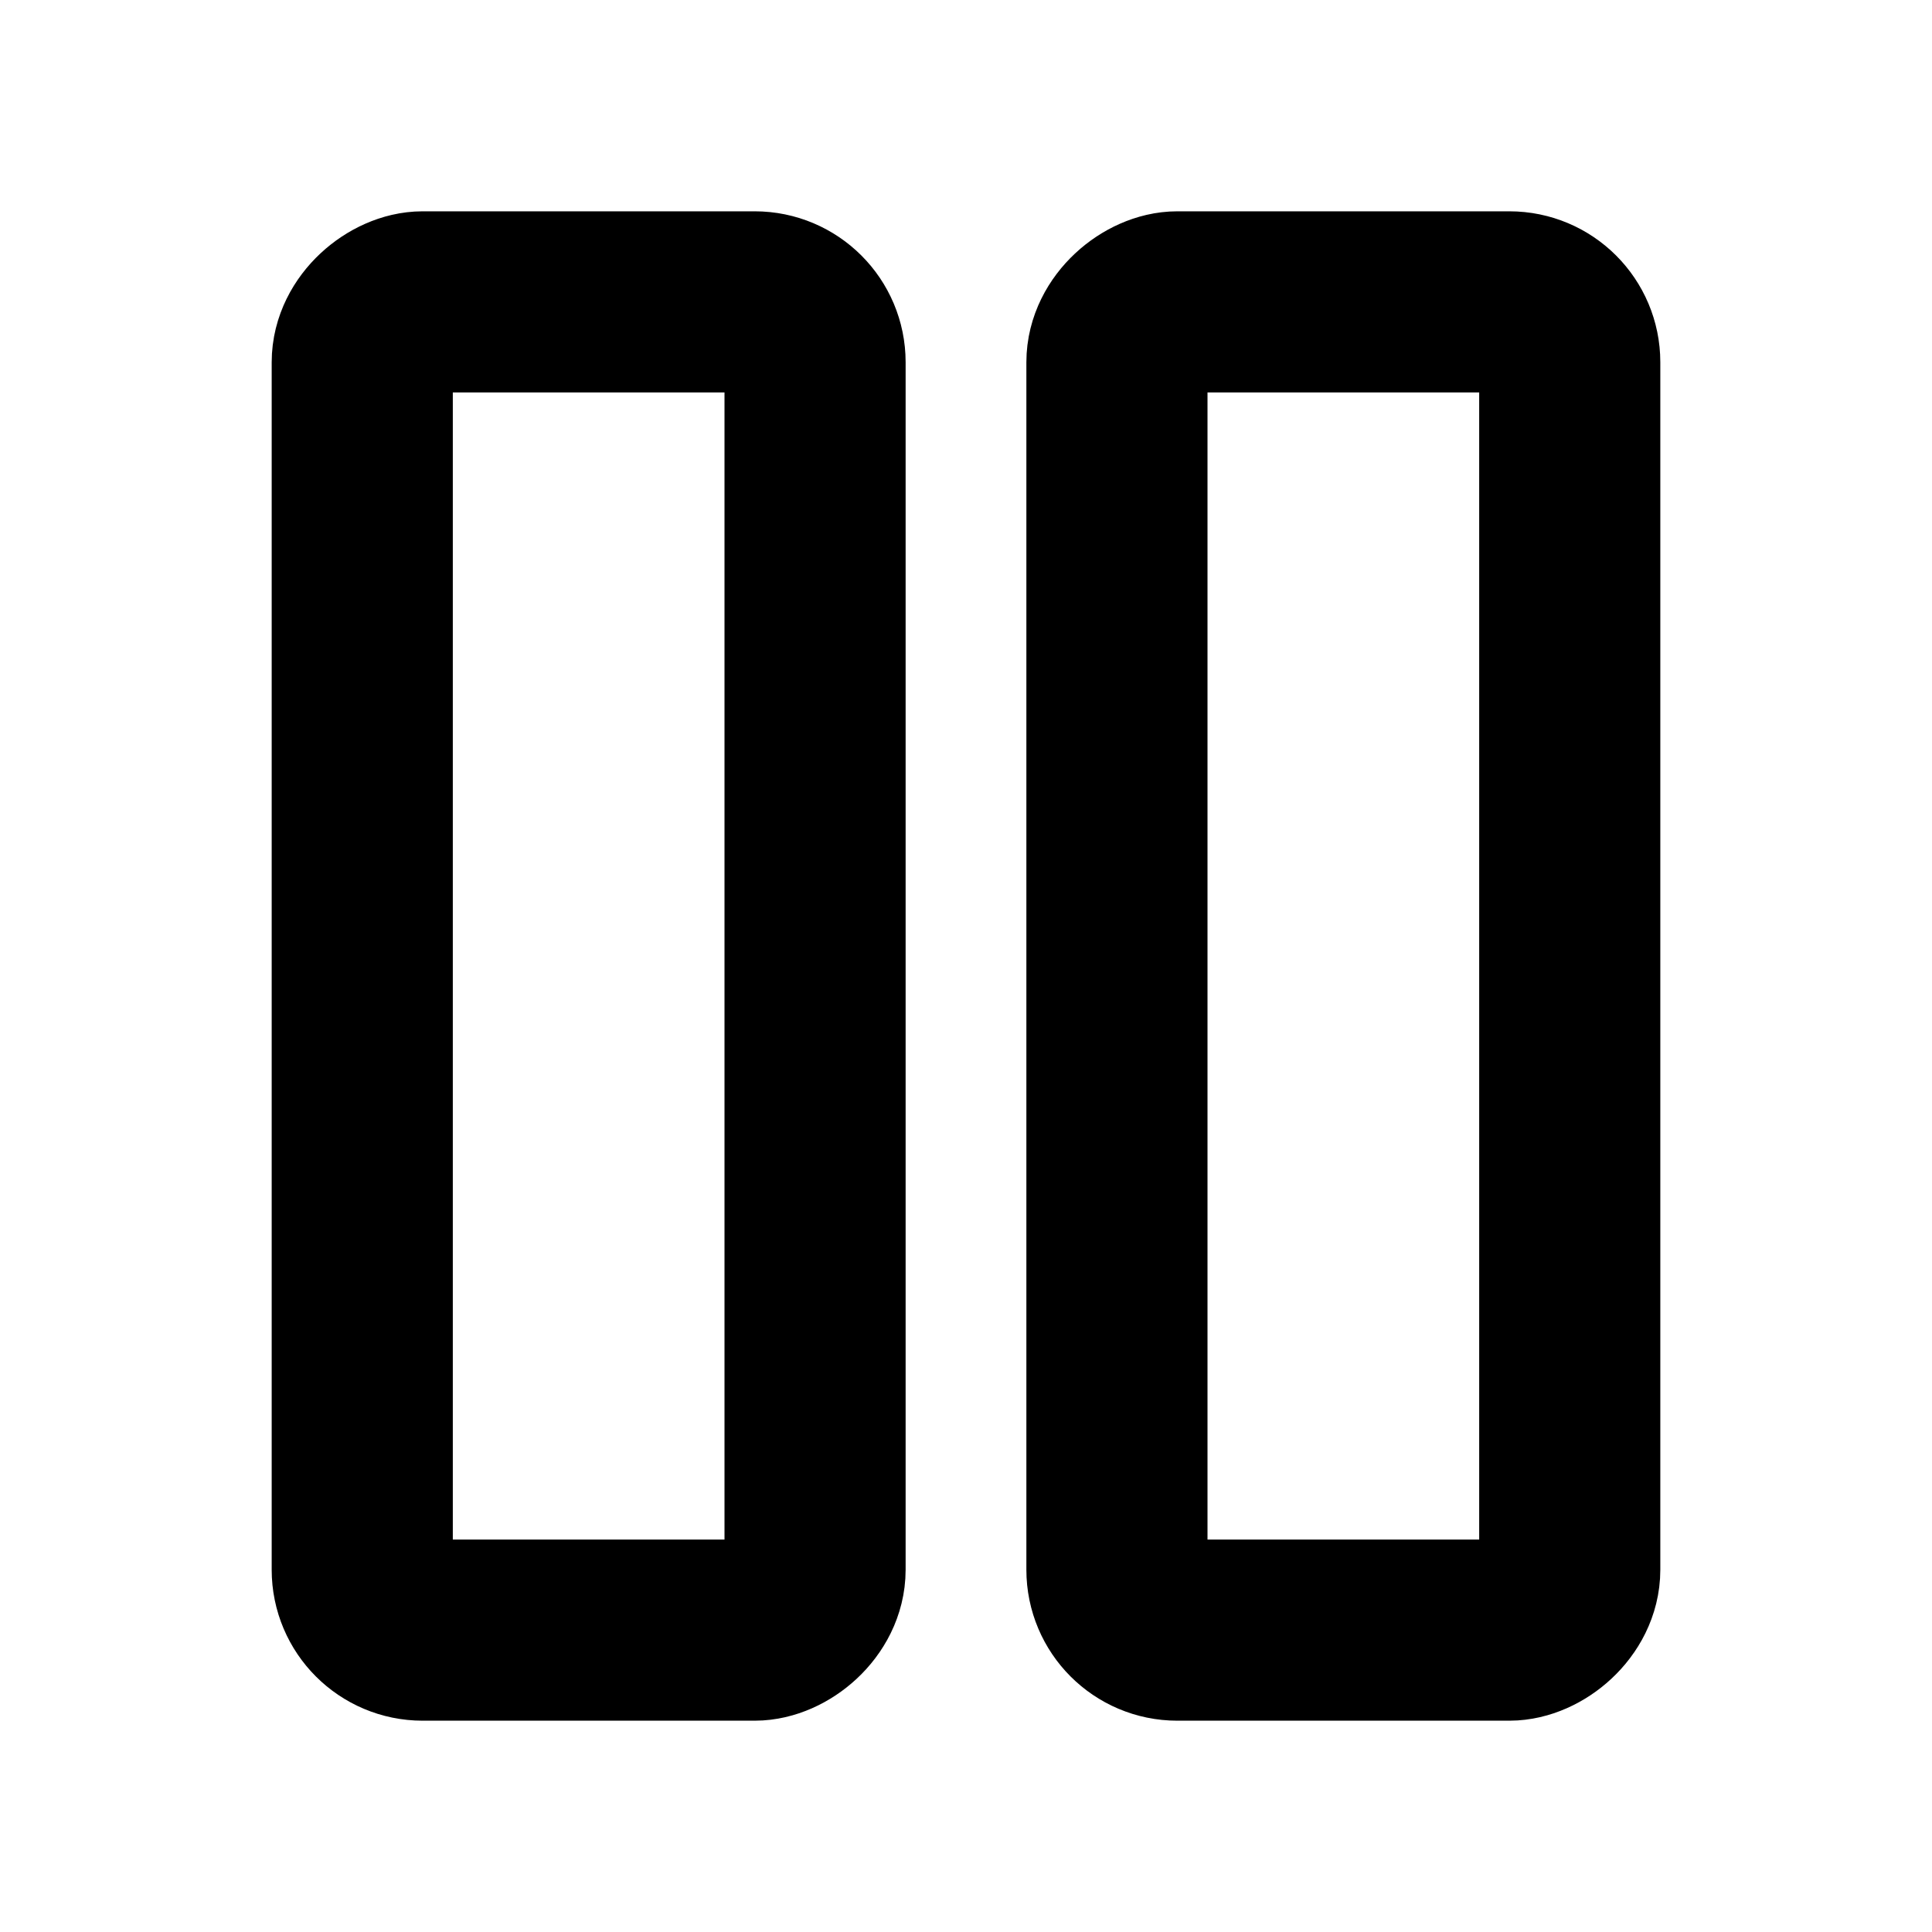 <svg id="Raw" xmlns="http://www.w3.org/2000/svg" viewBox="0 0 256 256">
  <rect width="256" height="256" fill="none"/>
  <rect x="-10" y="98" width="176" height="60" rx="8" transform="translate(206 50) rotate(90)" stroke-width="24" stroke="#000" stroke-linecap="round" stroke-linejoin="round" fill="none"/>
  <rect x="90" y="98" width="176" height="60" rx="8" transform="translate(306 -50) rotate(90)" stroke-width="24" stroke="#000" stroke-linecap="round" stroke-linejoin="round" fill="none"/>
</svg>

